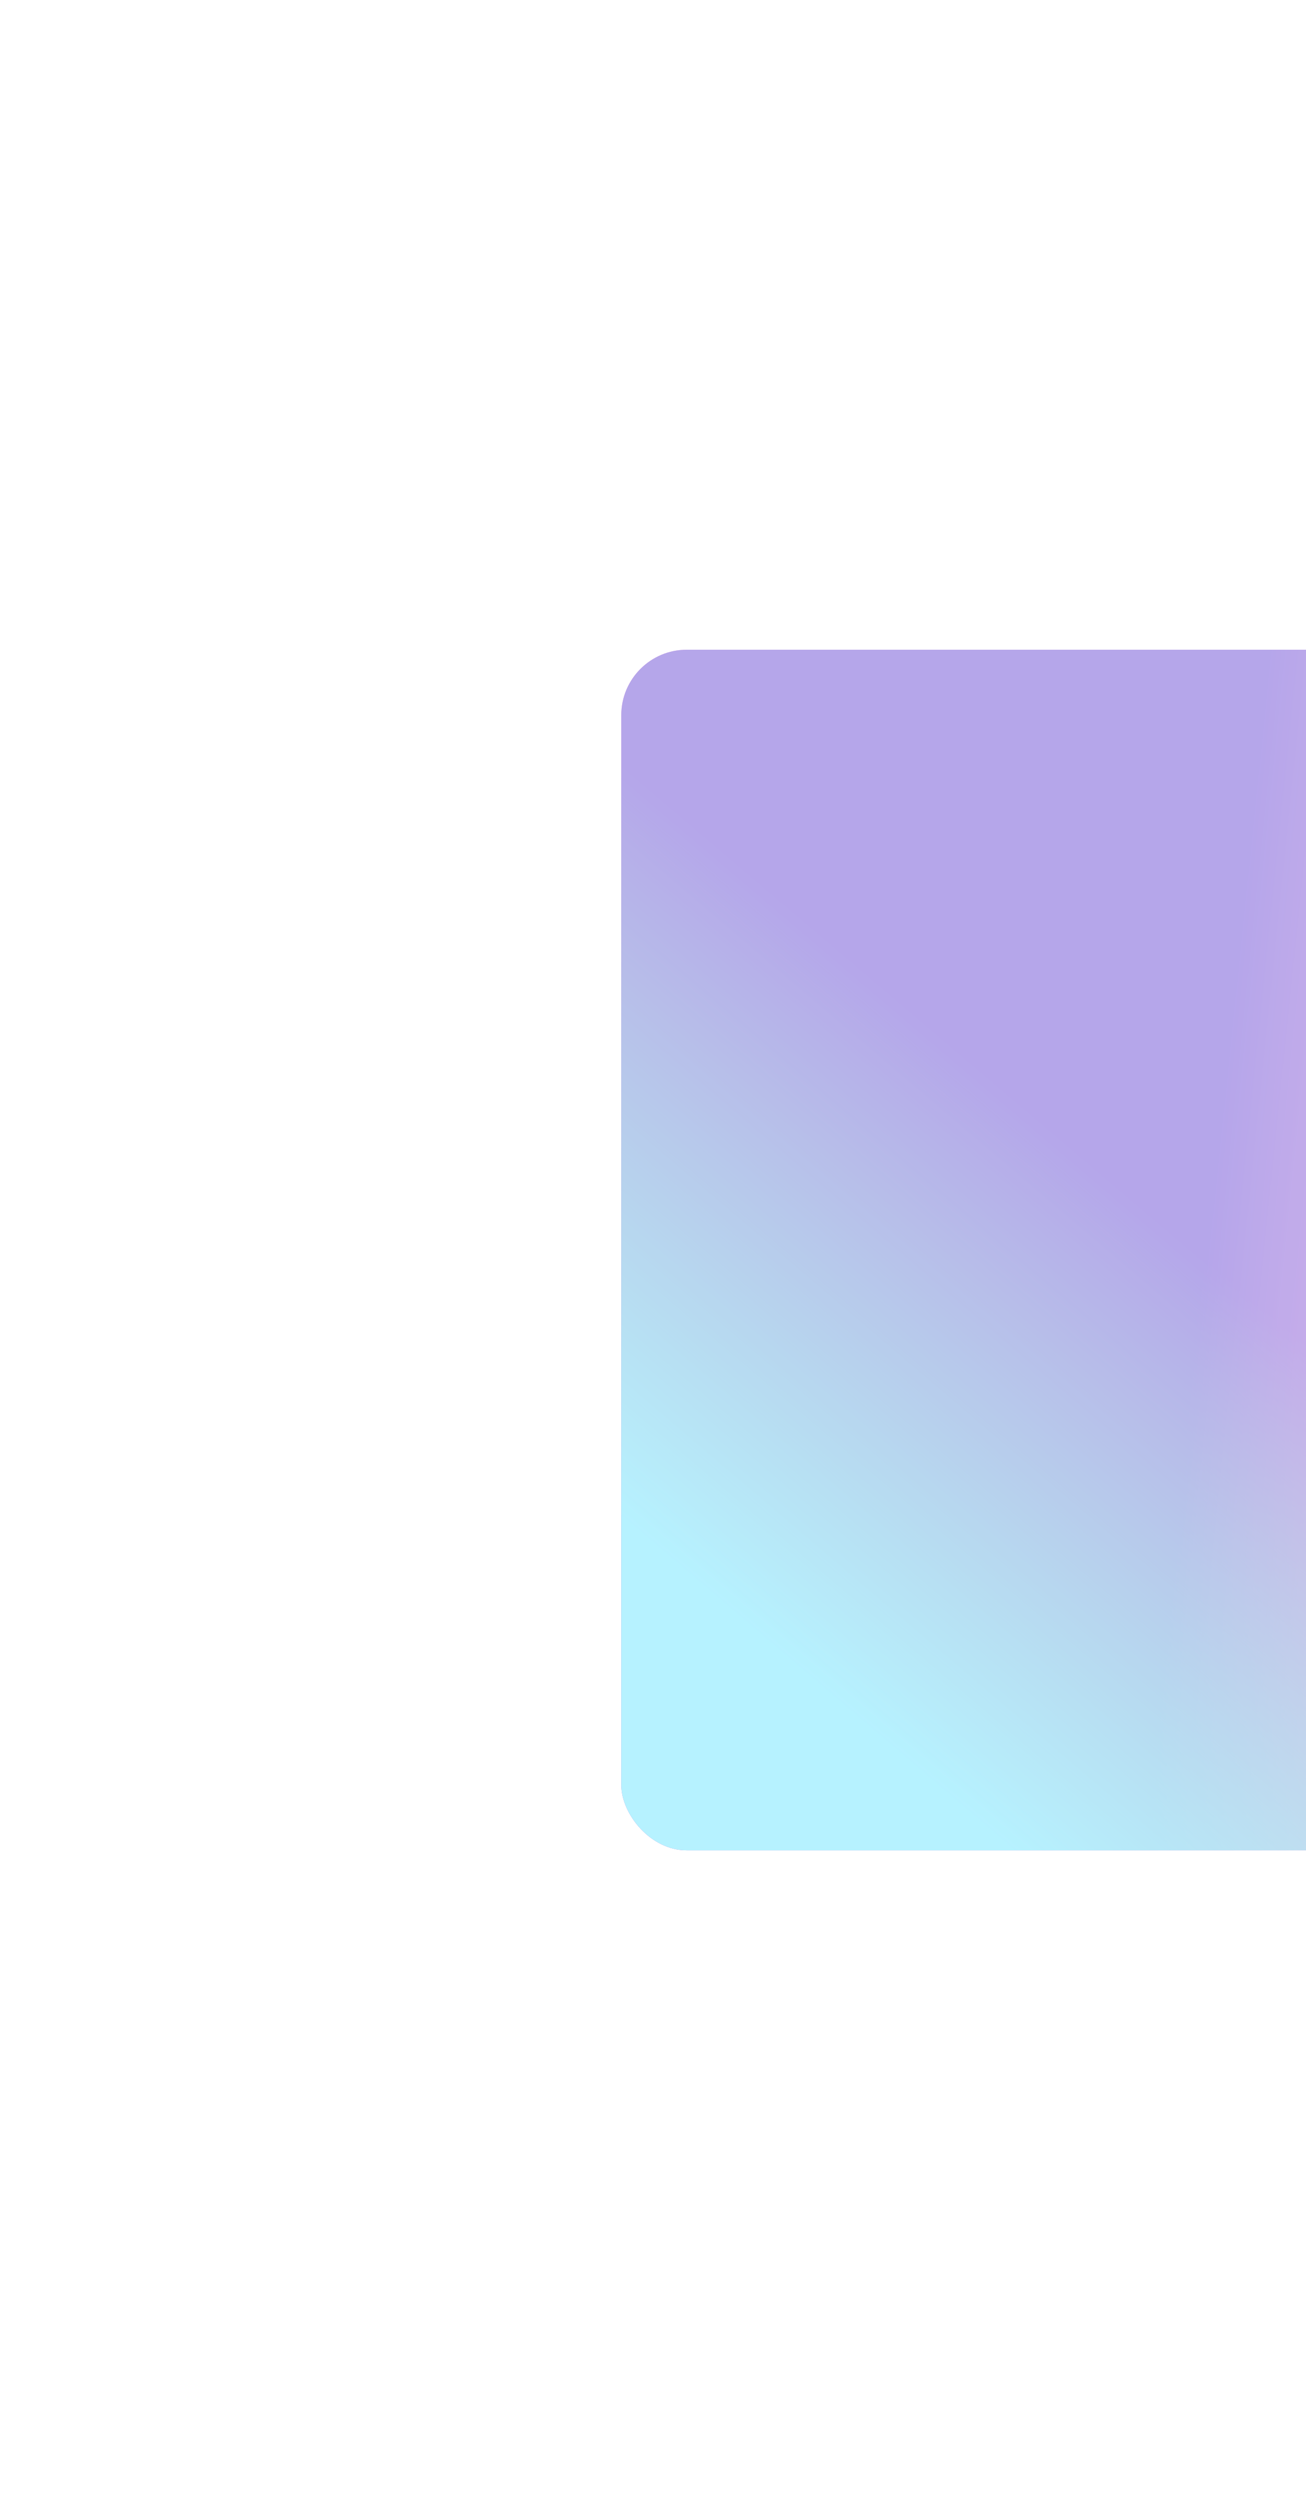 <svg width="1440" height="2755" viewBox="0 0 1440 2755" fill="none" xmlns="http://www.w3.org/2000/svg">
<g opacity="0.4" filter="url(#filter0_f_17_14691)">
<rect x="685" y="716" width="1323.1" height="1323.1" rx="72.169" fill="#F829BA"/>
<rect x="685" y="716" width="1323.1" height="1323.1" rx="72.169" fill="url(#paint0_linear_17_14691)" fill-opacity="0.85"/>
<rect x="685" y="716" width="1323.1" height="1323.1" rx="72.169" fill="url(#paint1_linear_17_14691)"/>
</g>
<defs>
<filter id="filter0_f_17_14691" x="-30.675" y="0.325" width="2754.45" height="2754.45" filterUnits="userSpaceOnUse" color-interpolation-filters="sRGB">
<feFlood flood-opacity="0" result="BackgroundImageFix"/>
<feBlend mode="normal" in="SourceGraphic" in2="BackgroundImageFix" result="shape"/>
<feGaussianBlur stdDeviation="357.838" result="effect1_foregroundBlur_17_14691"/>
</filter>
<linearGradient id="paint0_linear_17_14691" x1="1041.5" y1="1806" x2="1983.73" y2="1903.49" gradientUnits="userSpaceOnUse">
<stop offset="0.256" stop-color="#081CD1" stop-opacity="0.87"/>
<stop offset="1" stop-color="#4EADEB" stop-opacity="0"/>
</linearGradient>
<linearGradient id="paint1_linear_17_14691" x1="917.588" y1="1894.23" x2="1340.29" y2="1397.43" gradientUnits="userSpaceOnUse">
<stop offset="0.029" stop-color="#49DEFF"/>
<stop offset="1" stop-color="#59F9AC" stop-opacity="0"/>
</linearGradient>
</defs>
</svg>
